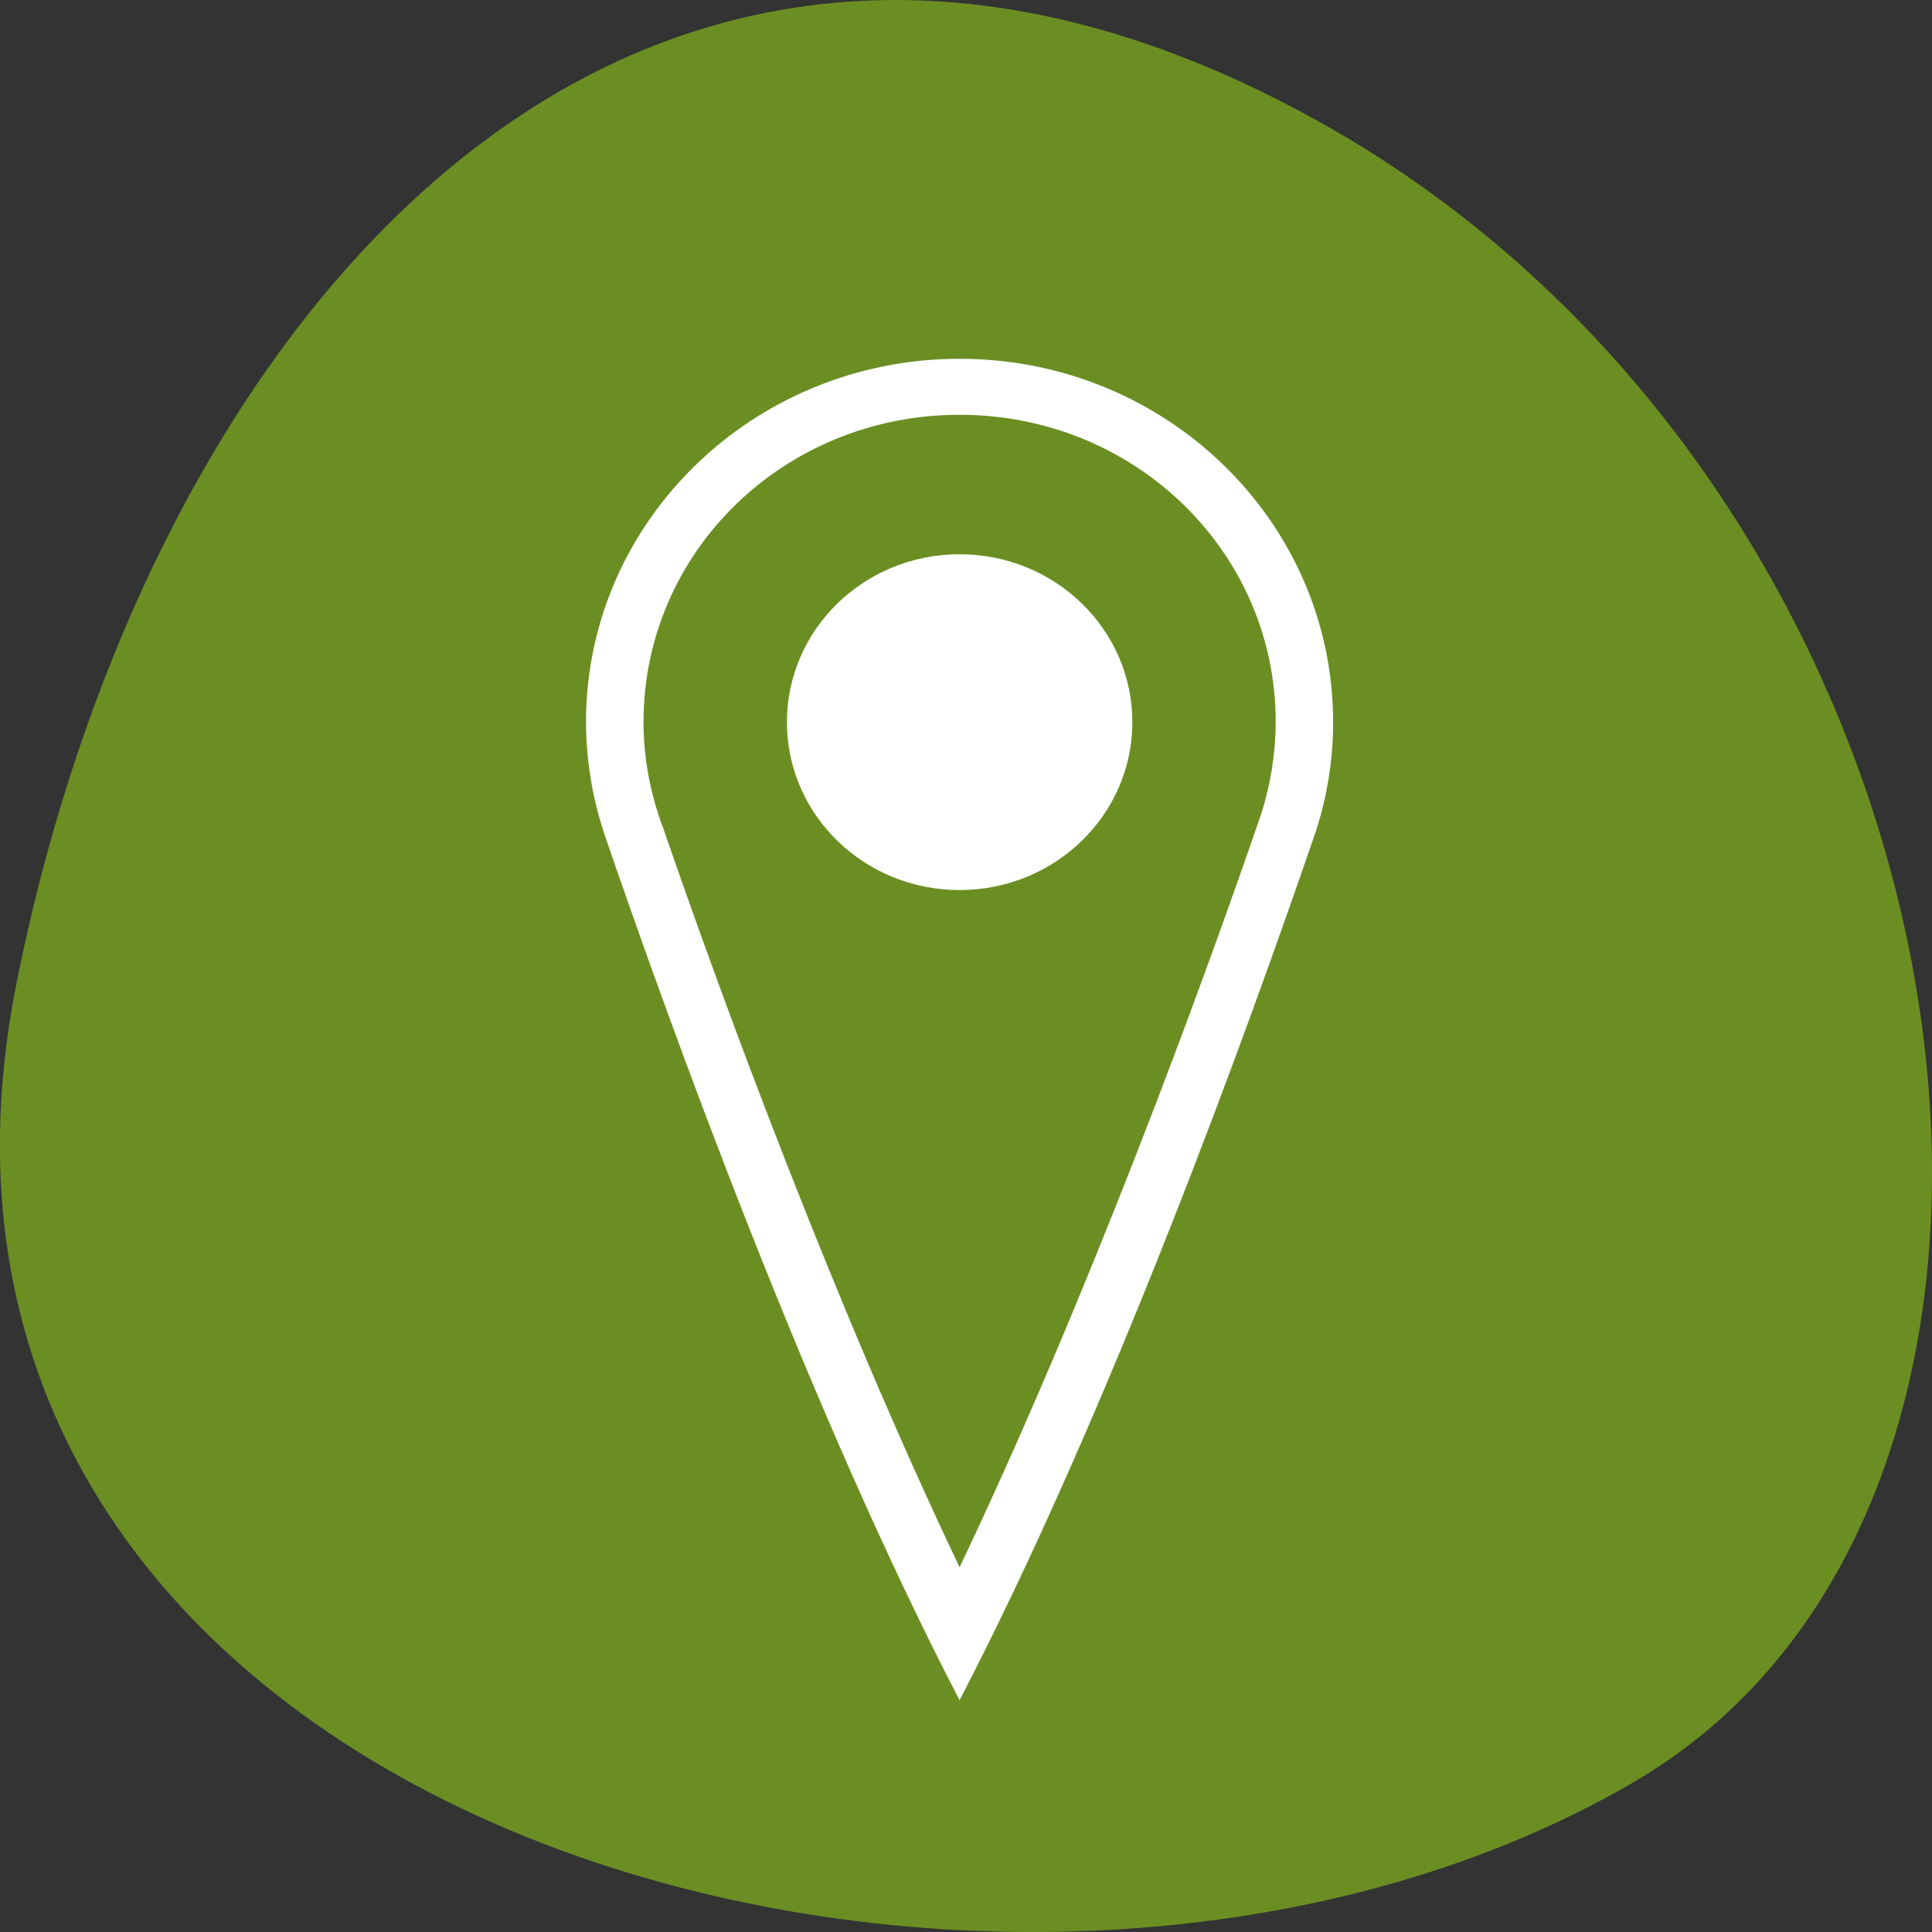 
<svg xmlns="http://www.w3.org/2000/svg" xmlns:xlink="http://www.w3.org/1999/xlink" width="48px" height="48px" viewBox="0 0 48 48" version="1.1">
<rect x="0" y="0" width="48" height="48" fill="#333333" stroke="none"/>
<g id="surface1">
<path style=" stroke:none;fill-rule:nonzero;fill:rgb(41.961%,55.686%,13.725%);fill-opacity:1;" d="M 0.41 24.426 C -3.781 45.41 24.965 53.379 40.574 44.285 C 53.012 37.039 49.457 12.219 32.668 2.965 C 15.879 -6.289 3.773 7.582 0.41 24.426 Z M 0.41 24.426 "/>
<path style=" stroke:none;fill-rule:nonzero;fill:rgb(100%,100%,100%);fill-opacity:1;" d="M 23.84 8.914 C 18.715 8.914 14.559 12.957 14.559 17.941 C 14.562 19.016 14.762 20.082 15.148 21.09 C 15.094 20.945 15.039 20.801 14.992 20.656 C 16.691 25.613 20.109 35.055 23.84 42.242 C 23.84 42.242 23.84 42.242 23.84 42.238 L 23.84 42.242 C 27.574 35.055 30.992 25.613 32.691 20.656 C 32.977 19.777 33.121 18.863 33.121 17.941 C 33.121 12.957 28.969 8.914 23.84 8.914 Z M 23.84 10.305 C 28.195 10.305 31.695 13.707 31.695 17.941 C 31.691 18.715 31.57 19.488 31.332 20.227 C 29.84 24.574 26.996 32.316 23.84 38.938 C 20.75 32.449 17.988 24.965 16.477 20.574 C 16.156 19.73 15.988 18.836 15.988 17.938 C 15.988 13.703 19.488 10.305 23.84 10.305 Z M 23.84 13.77 C 21.469 13.77 19.551 15.637 19.551 17.941 C 19.551 20.246 21.469 22.113 23.84 22.113 C 26.211 22.113 28.133 20.246 28.133 17.941 C 28.133 15.637 26.211 13.77 23.84 13.77 Z M 23.84 13.77 "/>
</g>
</svg>
